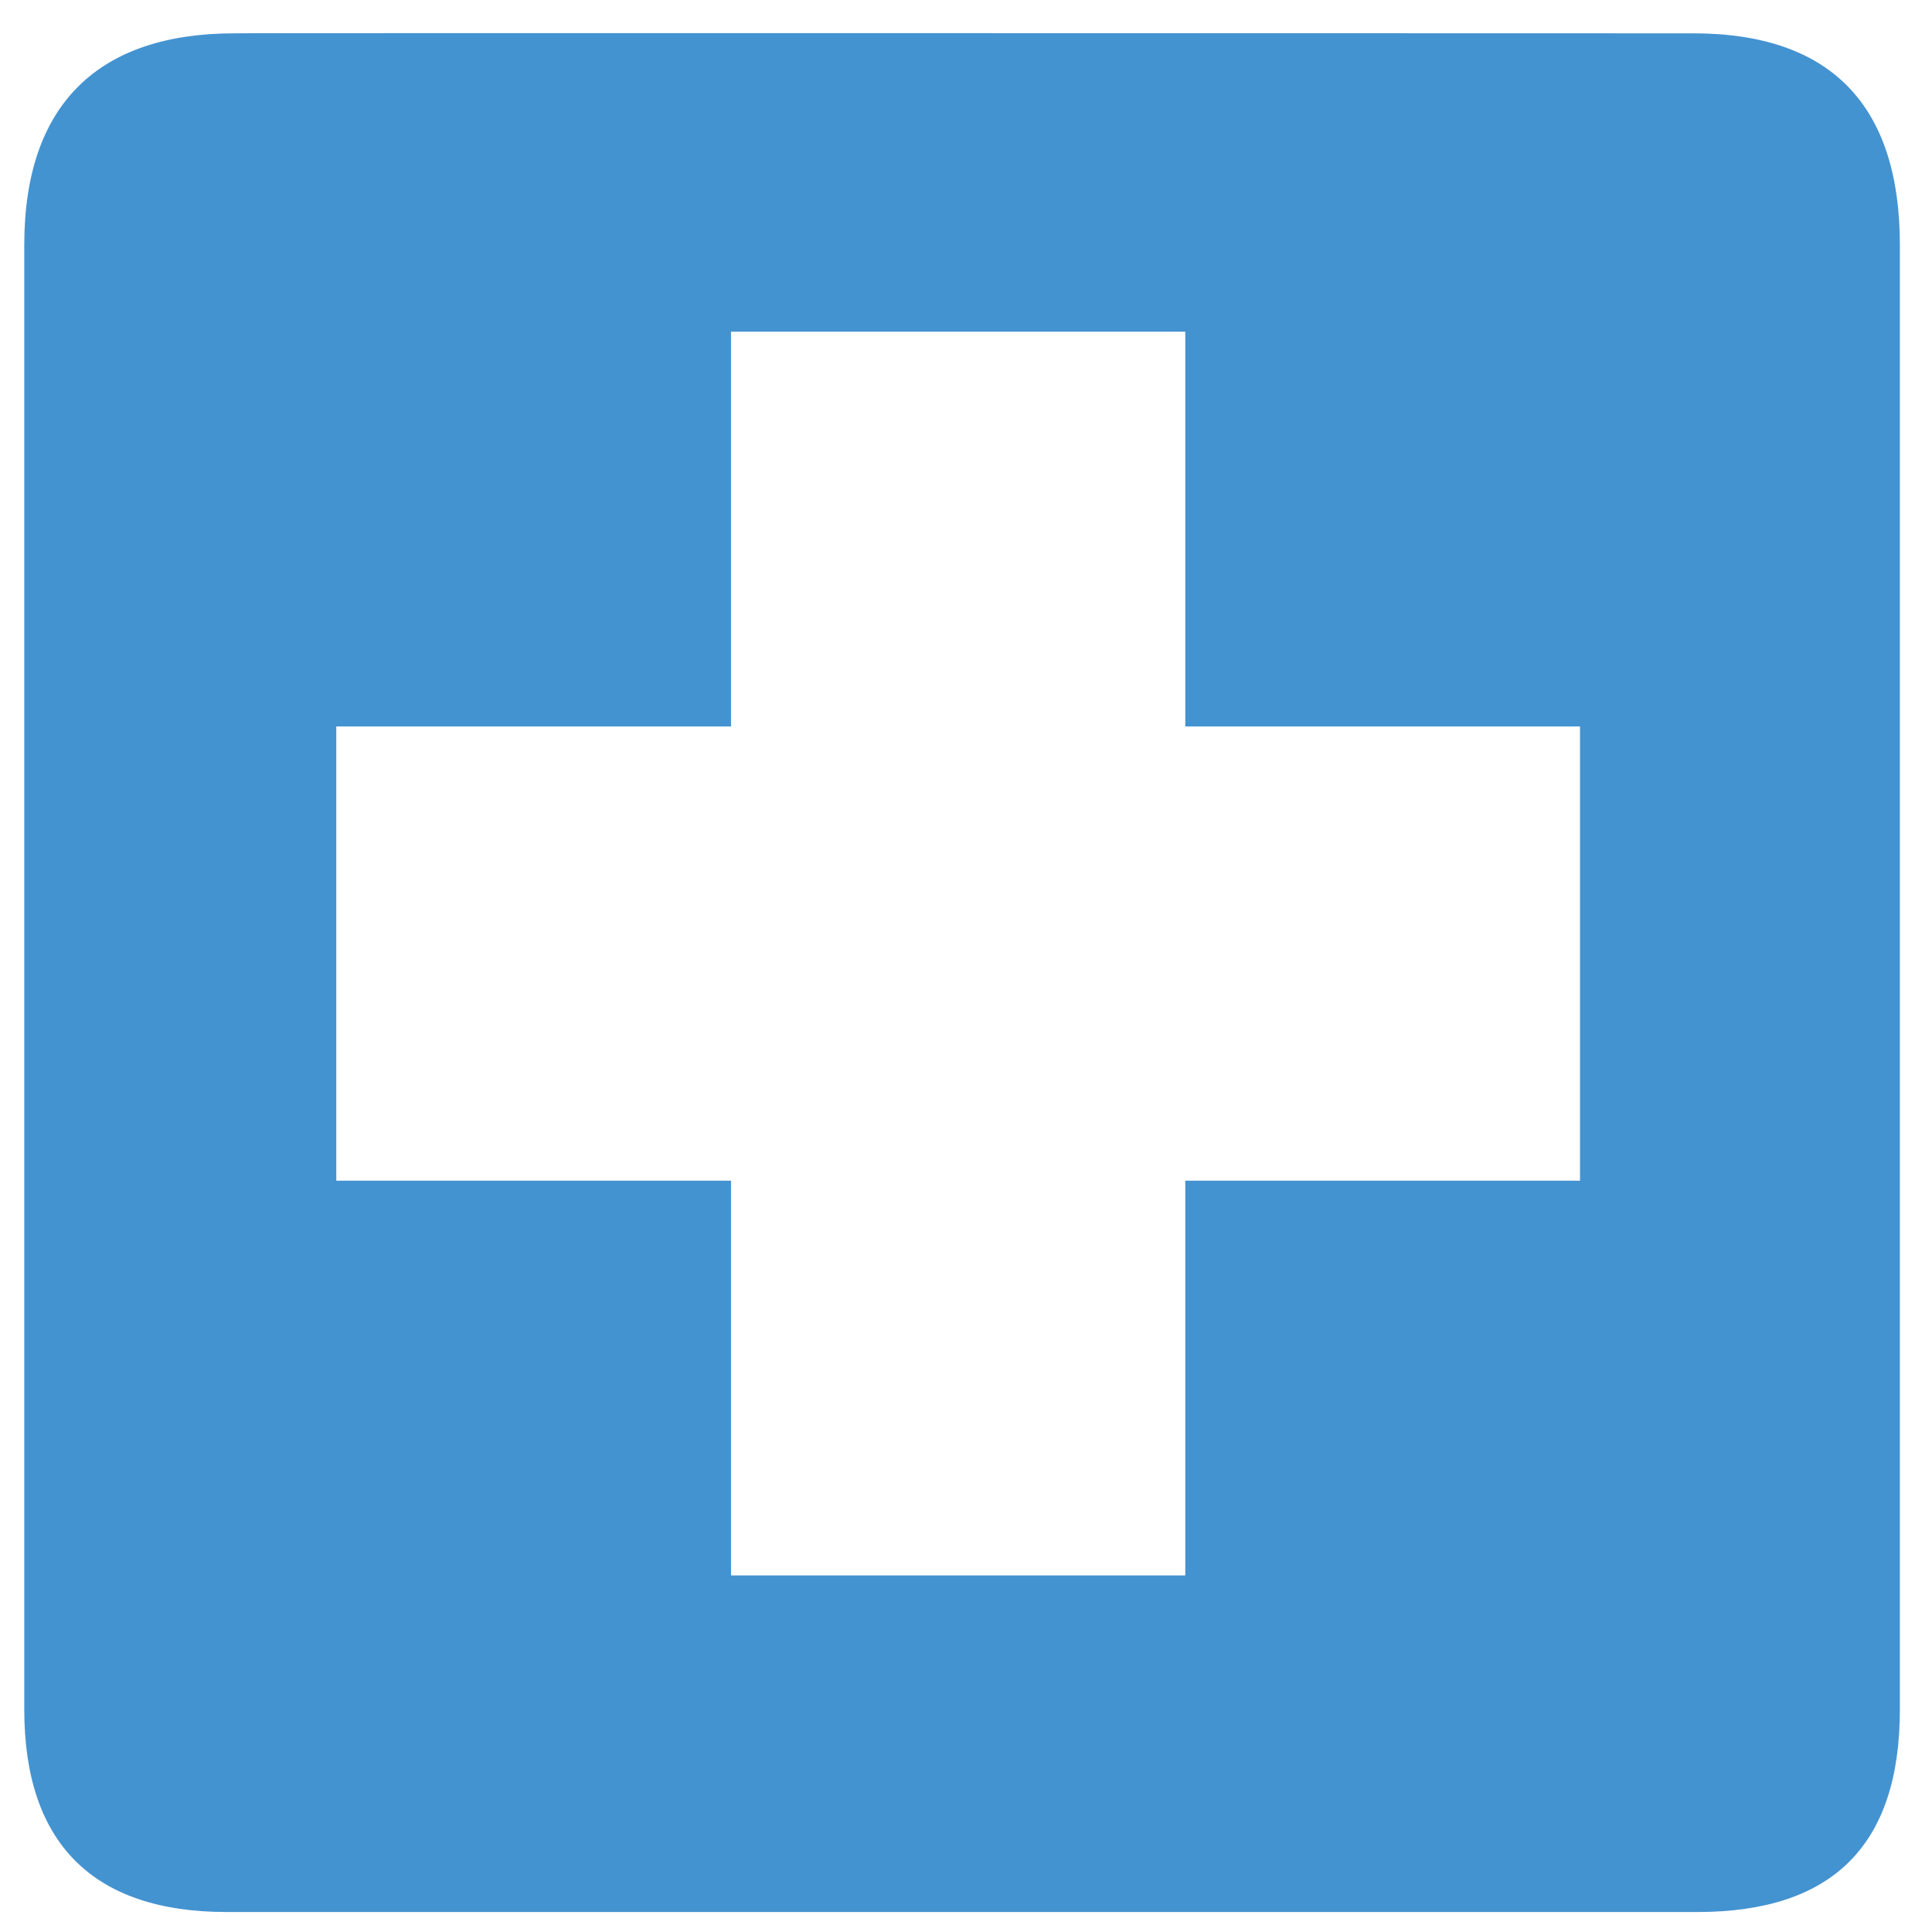 <?xml version="1.0" encoding="utf-8"?>
<!-- Generated by IcoMoon.io -->
<!DOCTYPE svg PUBLIC "-//W3C//DTD SVG 1.1//EN" "http://www.w3.org/Graphics/SVG/1.1/DTD/svg11.dtd">
<svg version="1.1" xmlns="http://www.w3.org/2000/svg" xmlns:xlink="http://www.w3.org/1999/xlink" width="32" height="32" viewBox="0 0 32 32">
<path fill="#4493d1" d="M28.045 0.552c0 0-24.17-0.008-24.163 0-2.228 0-3.48 1.152-3.48 3.505v24.258c0 2.201 1.126 3.354 3.352 3.354h24.361c2.226 0 3.353-1.095 3.353-3.354v-24.258c0-2.296-1.127-3.505-3.423-3.505zM26.17 19.556h-6.538v6.538h-7.524v-6.538h-6.538v-7.524h6.538v-6.538h7.524v6.538h6.538v7.524z"></path>
</svg>

